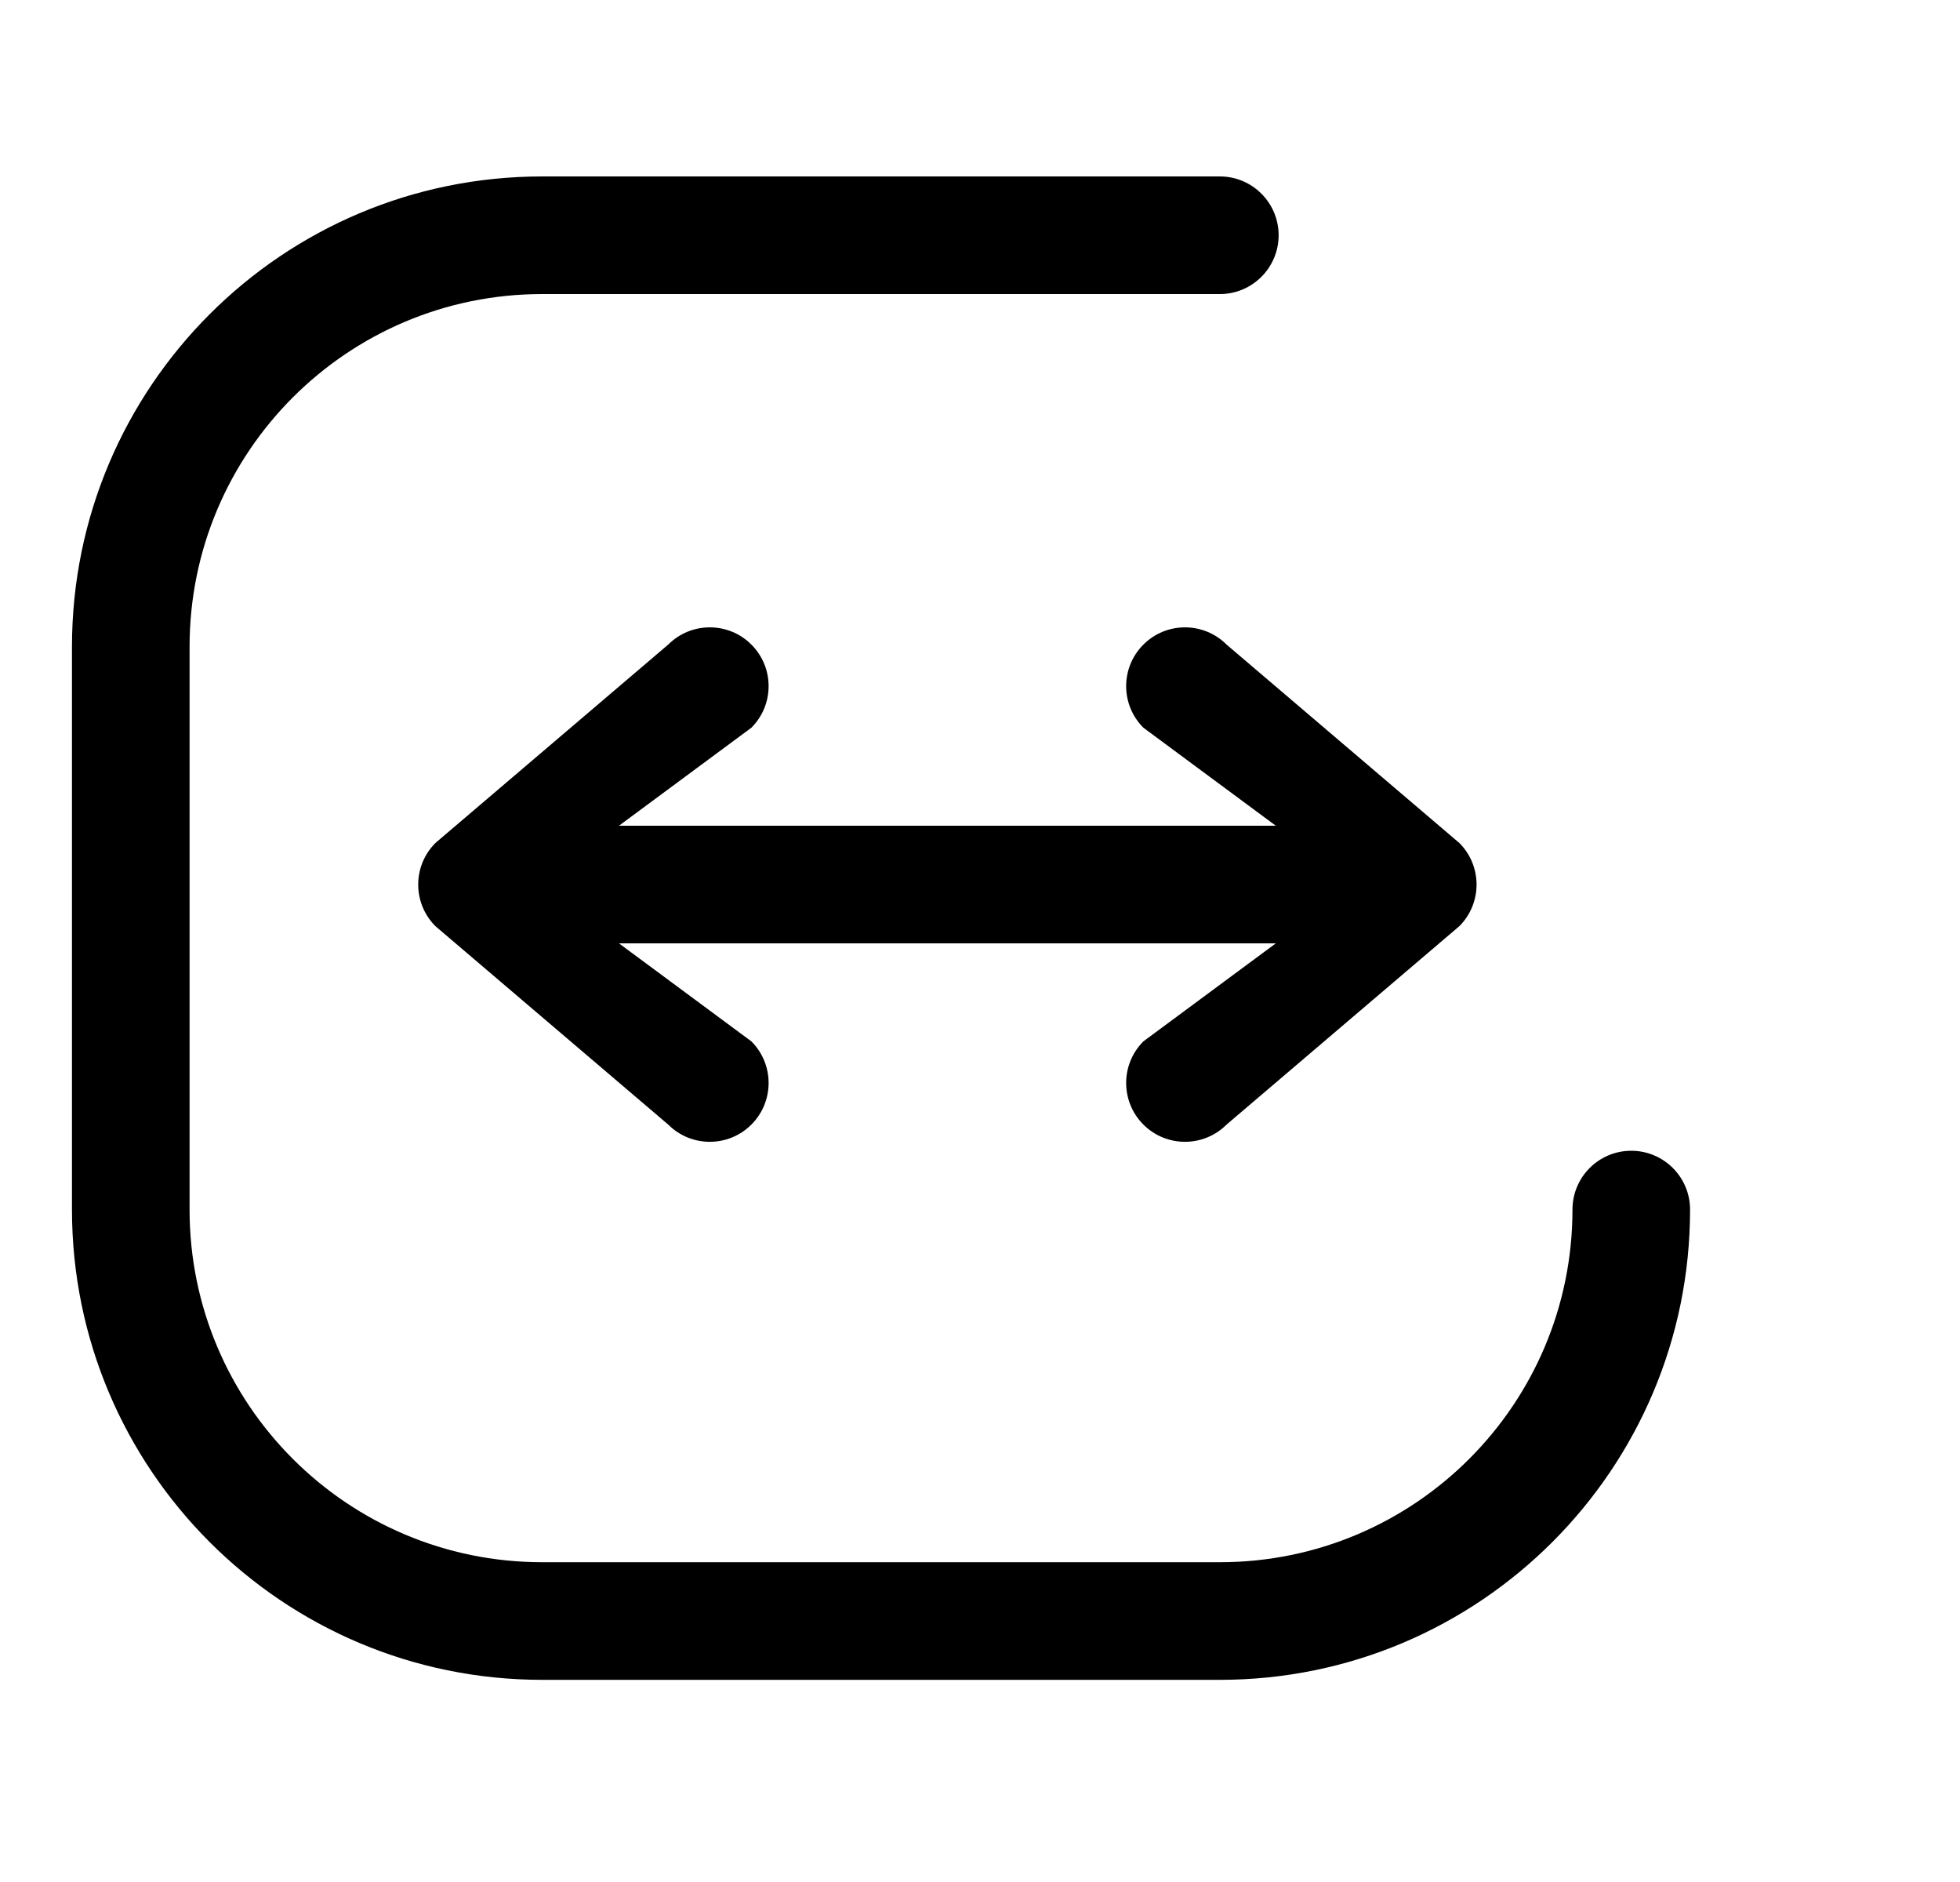 <svg width="25" height="24" viewBox="0 0 25 24" fill="none" xmlns="http://www.w3.org/2000/svg">
<path fill-rule="evenodd" clip-rule="evenodd" d="M6.916 3.75C4.432 3.75 2.418 5.764 2.418 8.248V15.425C2.418 17.909 4.432 19.922 6.916 19.922H15.559C18.043 19.922 20.057 17.909 20.057 15.425C20.057 15.011 20.392 14.675 20.807 14.675C21.221 14.675 21.557 15.011 21.557 15.425C21.557 18.737 18.871 21.422 15.559 21.422H6.916C3.603 21.422 0.918 18.737 0.918 15.425V8.248C0.918 4.935 3.603 2.25 6.916 2.25H15.559C15.973 2.25 16.309 2.586 16.309 3C16.309 3.414 15.973 3.75 15.559 3.75H6.916Z" fill="currentColor"/>
<path fill-rule="evenodd" clip-rule="evenodd" d="M15.645 14.341L18.614 11.811C18.907 11.518 18.907 11.043 18.614 10.75L15.645 8.22C15.352 7.927 14.877 7.927 14.584 8.22C14.291 8.513 14.291 8.987 14.584 9.28L16.273 10.53L9.084 10.53C8.67 10.53 8.334 10.866 8.334 11.28C8.334 11.694 8.67 12.03 9.084 12.03L16.273 12.03L14.584 13.28C14.291 13.573 14.291 14.048 14.584 14.341C14.877 14.634 15.352 14.634 15.645 14.341Z" fill="currentColor"/>
<path fill-rule="evenodd" clip-rule="evenodd" d="M8.523 14.341L5.554 11.811C5.261 11.518 5.261 11.043 5.554 10.75L8.523 8.22C8.816 7.927 9.291 7.927 9.584 8.22C9.877 8.513 9.877 8.987 9.584 9.28L7.895 10.53L15.084 10.53C15.498 10.53 15.834 10.866 15.834 11.28C15.834 11.694 15.498 12.03 15.084 12.03L7.895 12.03L9.584 13.28C9.877 13.573 9.877 14.048 9.584 14.341C9.291 14.634 8.816 14.634 8.523 14.341Z" fill="currentColor"/>
</svg>
